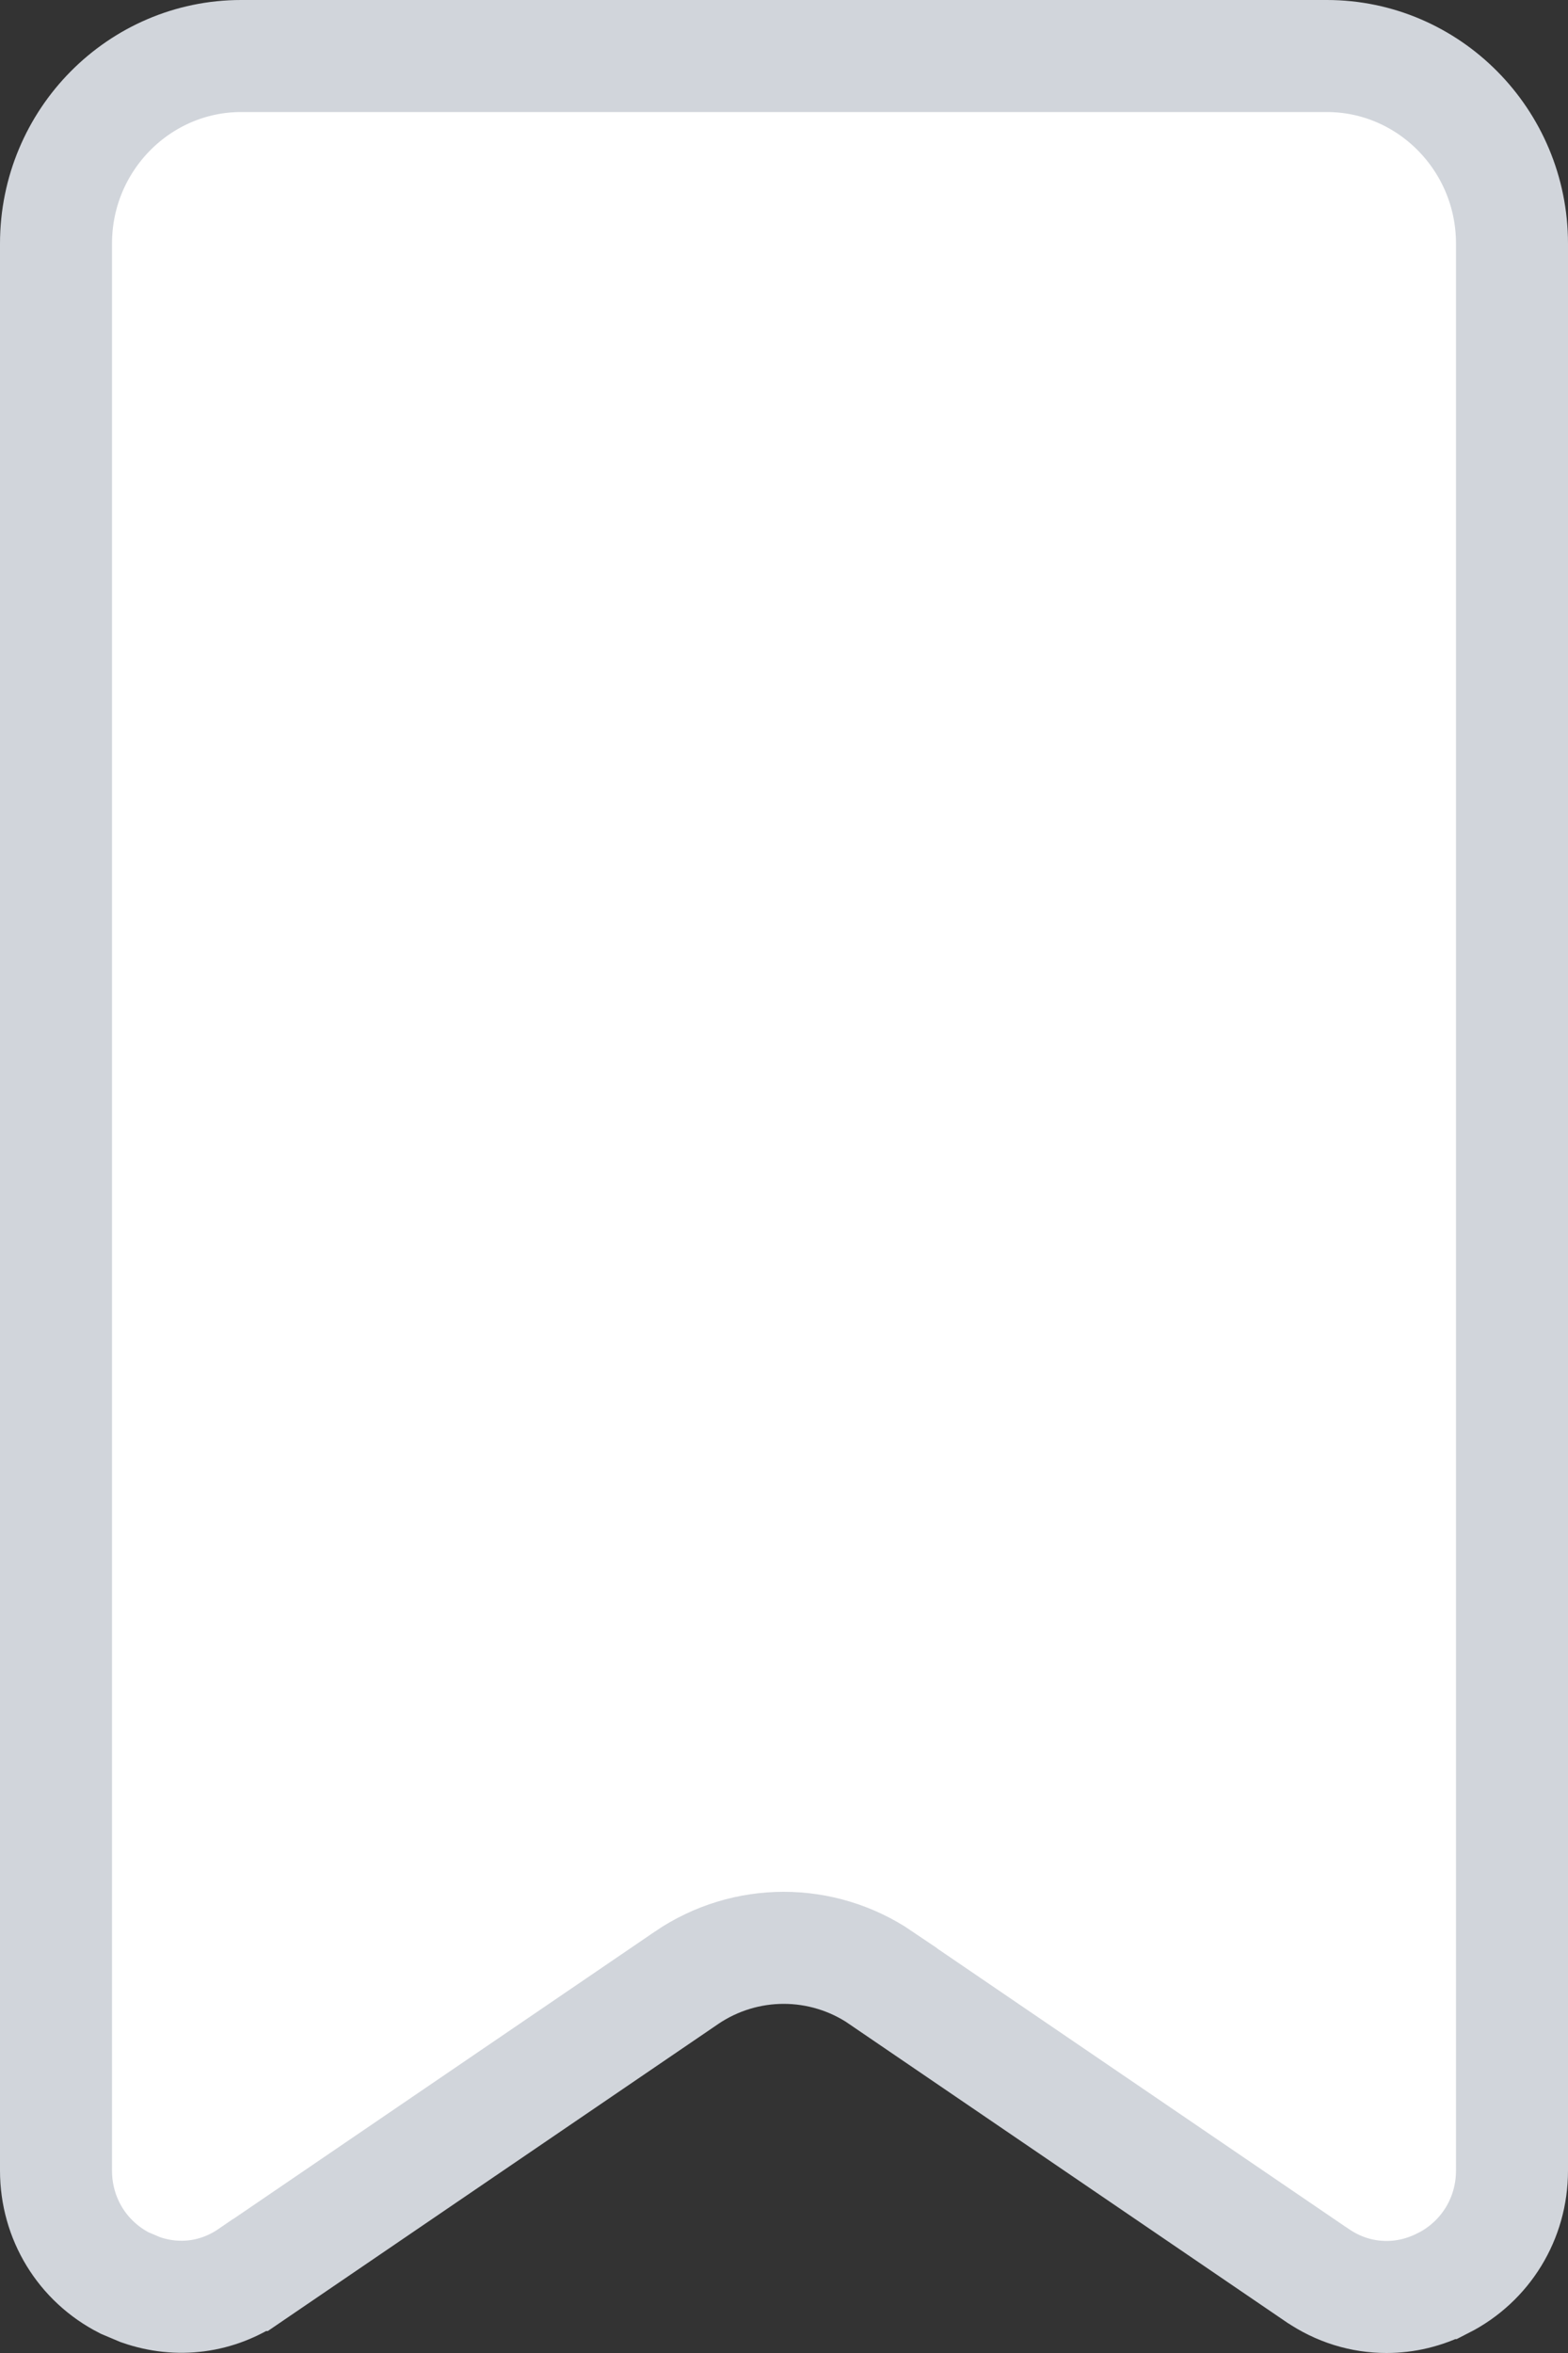 <svg width="14" height="21" viewBox="0 0 14 21" fill="none" xmlns="http://www.w3.org/2000/svg">
<rect x="0" y="0" width="14" height="21" fill="#333333" stroke="none"/>
<path d="M2.153 0.5H11.847C12.755 0.5 13.5 1.248 13.5 2.174V19.372C13.5 19.799 13.265 20.183 12.886 20.376H12.885C12.718 20.461 12.548 20.5 12.38 20.5C12.163 20.5 11.95 20.436 11.759 20.305L11.757 20.304L7.865 17.652V17.651C7.34 17.295 6.655 17.295 6.13 17.651L6.129 17.652L2.237 20.304H2.236C1.942 20.506 1.588 20.552 1.254 20.435L1.112 20.375C0.734 20.182 0.5 19.799 0.5 19.372V2.174C0.5 1.248 1.245 0.5 2.153 0.5Z" fill="white" stroke="#D1D5DB"/>
</svg>
